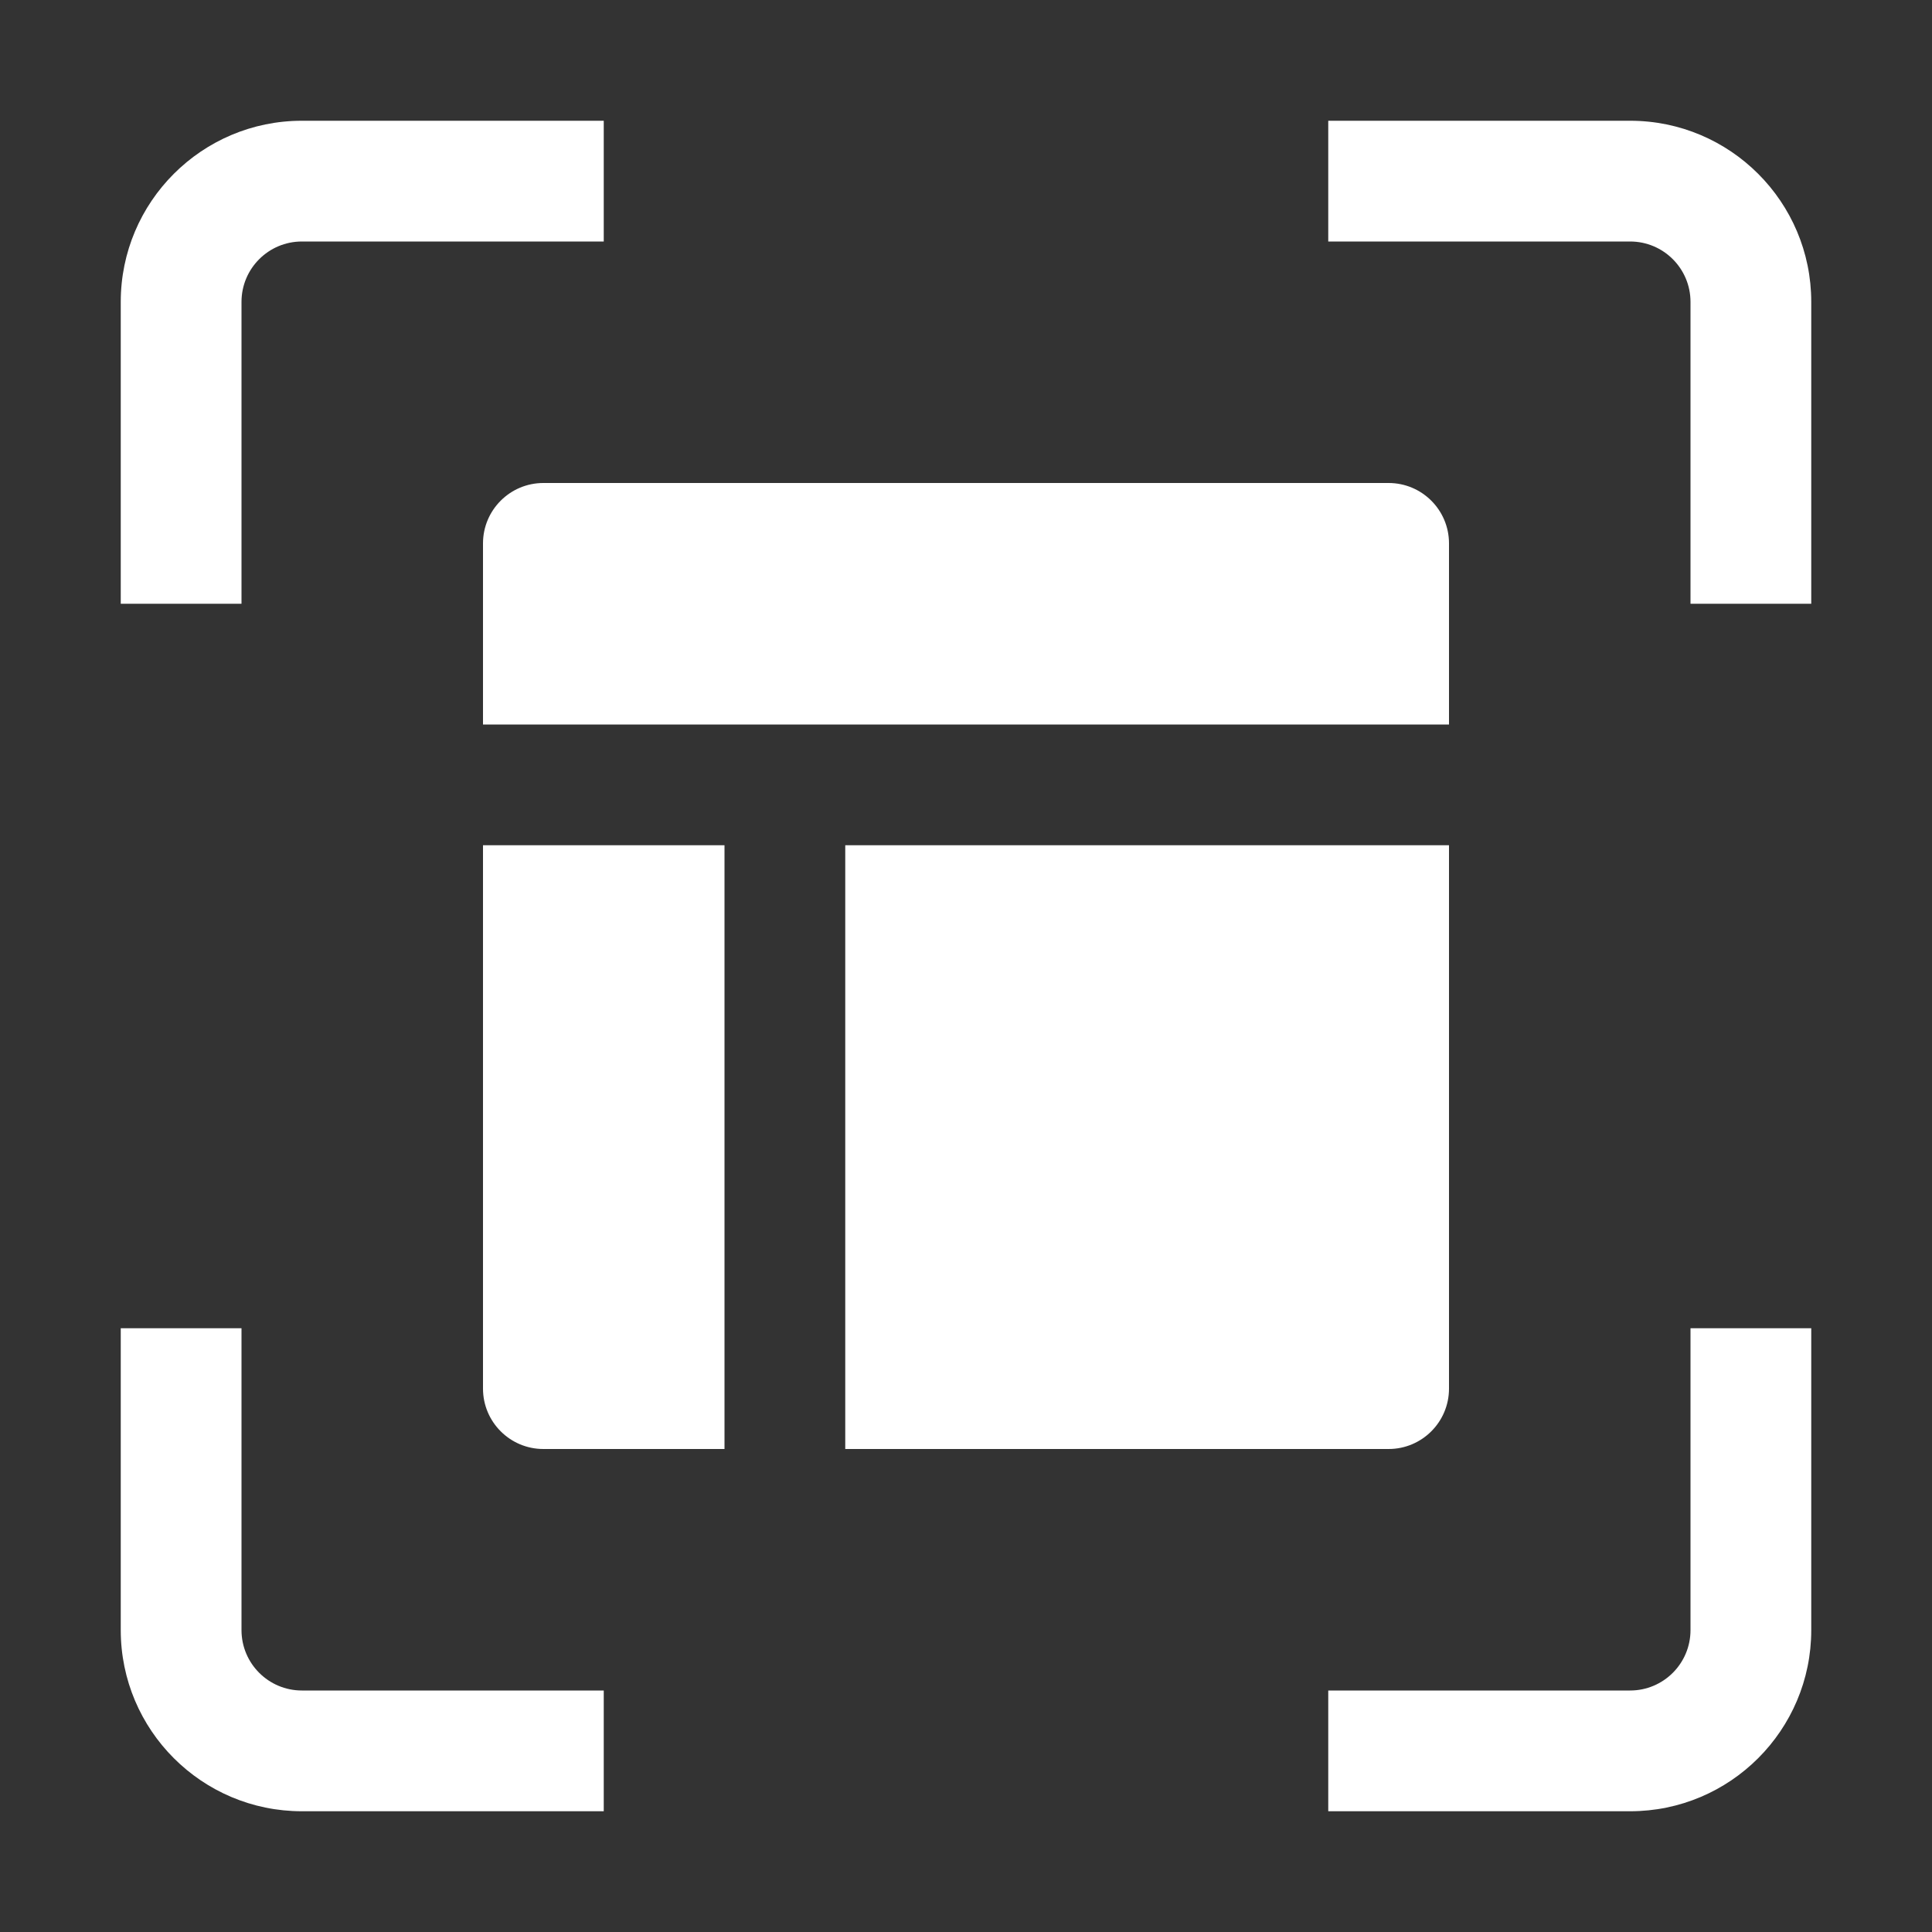 <svg width="16" height="16" viewBox="0 0 16 16" fill="none" xmlns="http://www.w3.org/2000/svg">
<rect x="0" y="0" width="16" height="16" fill="#333333" stroke="none"/>
<path fill-rule="evenodd" clip-rule="evenodd" d="M2 2.5C2 2.224 2.224 2 2.5 2H4.5H5V1H4.5H2.5C1.672 1 1 1.672 1 2.5V4.5V5H2V4.5V2.5ZM11.5 1H11V2H11.5H13.5C13.776 2 14 2.224 14 2.5V4.5V5H15V4.5V2.5C15 1.672 14.328 1 13.5 1H11.5ZM2 11.5V11H1V11.5V13.5C1 14.328 1.672 15 2.5 15H4.5H5V14H4.5H2.5C2.224 14 2 13.776 2 13.5V11.5ZM15 11.5V11H14V11.5V13.5C14 13.776 13.776 14 13.5 14H11.5H11V15H11.5H13.5C14.328 15 15 14.328 15 13.5V11.5ZM7 12V7H12V11.5C12 11.776 11.776 12 11.5 12H7ZM4.5 4C4.224 4 4 4.224 4 4.5V6L12 6V4.5C12 4.224 11.776 4 11.5 4L4.5 4ZM4 11.5L4 7H6V12H4.5C4.224 12 4 11.776 4 11.5Z" fill="white"/>
</svg>
